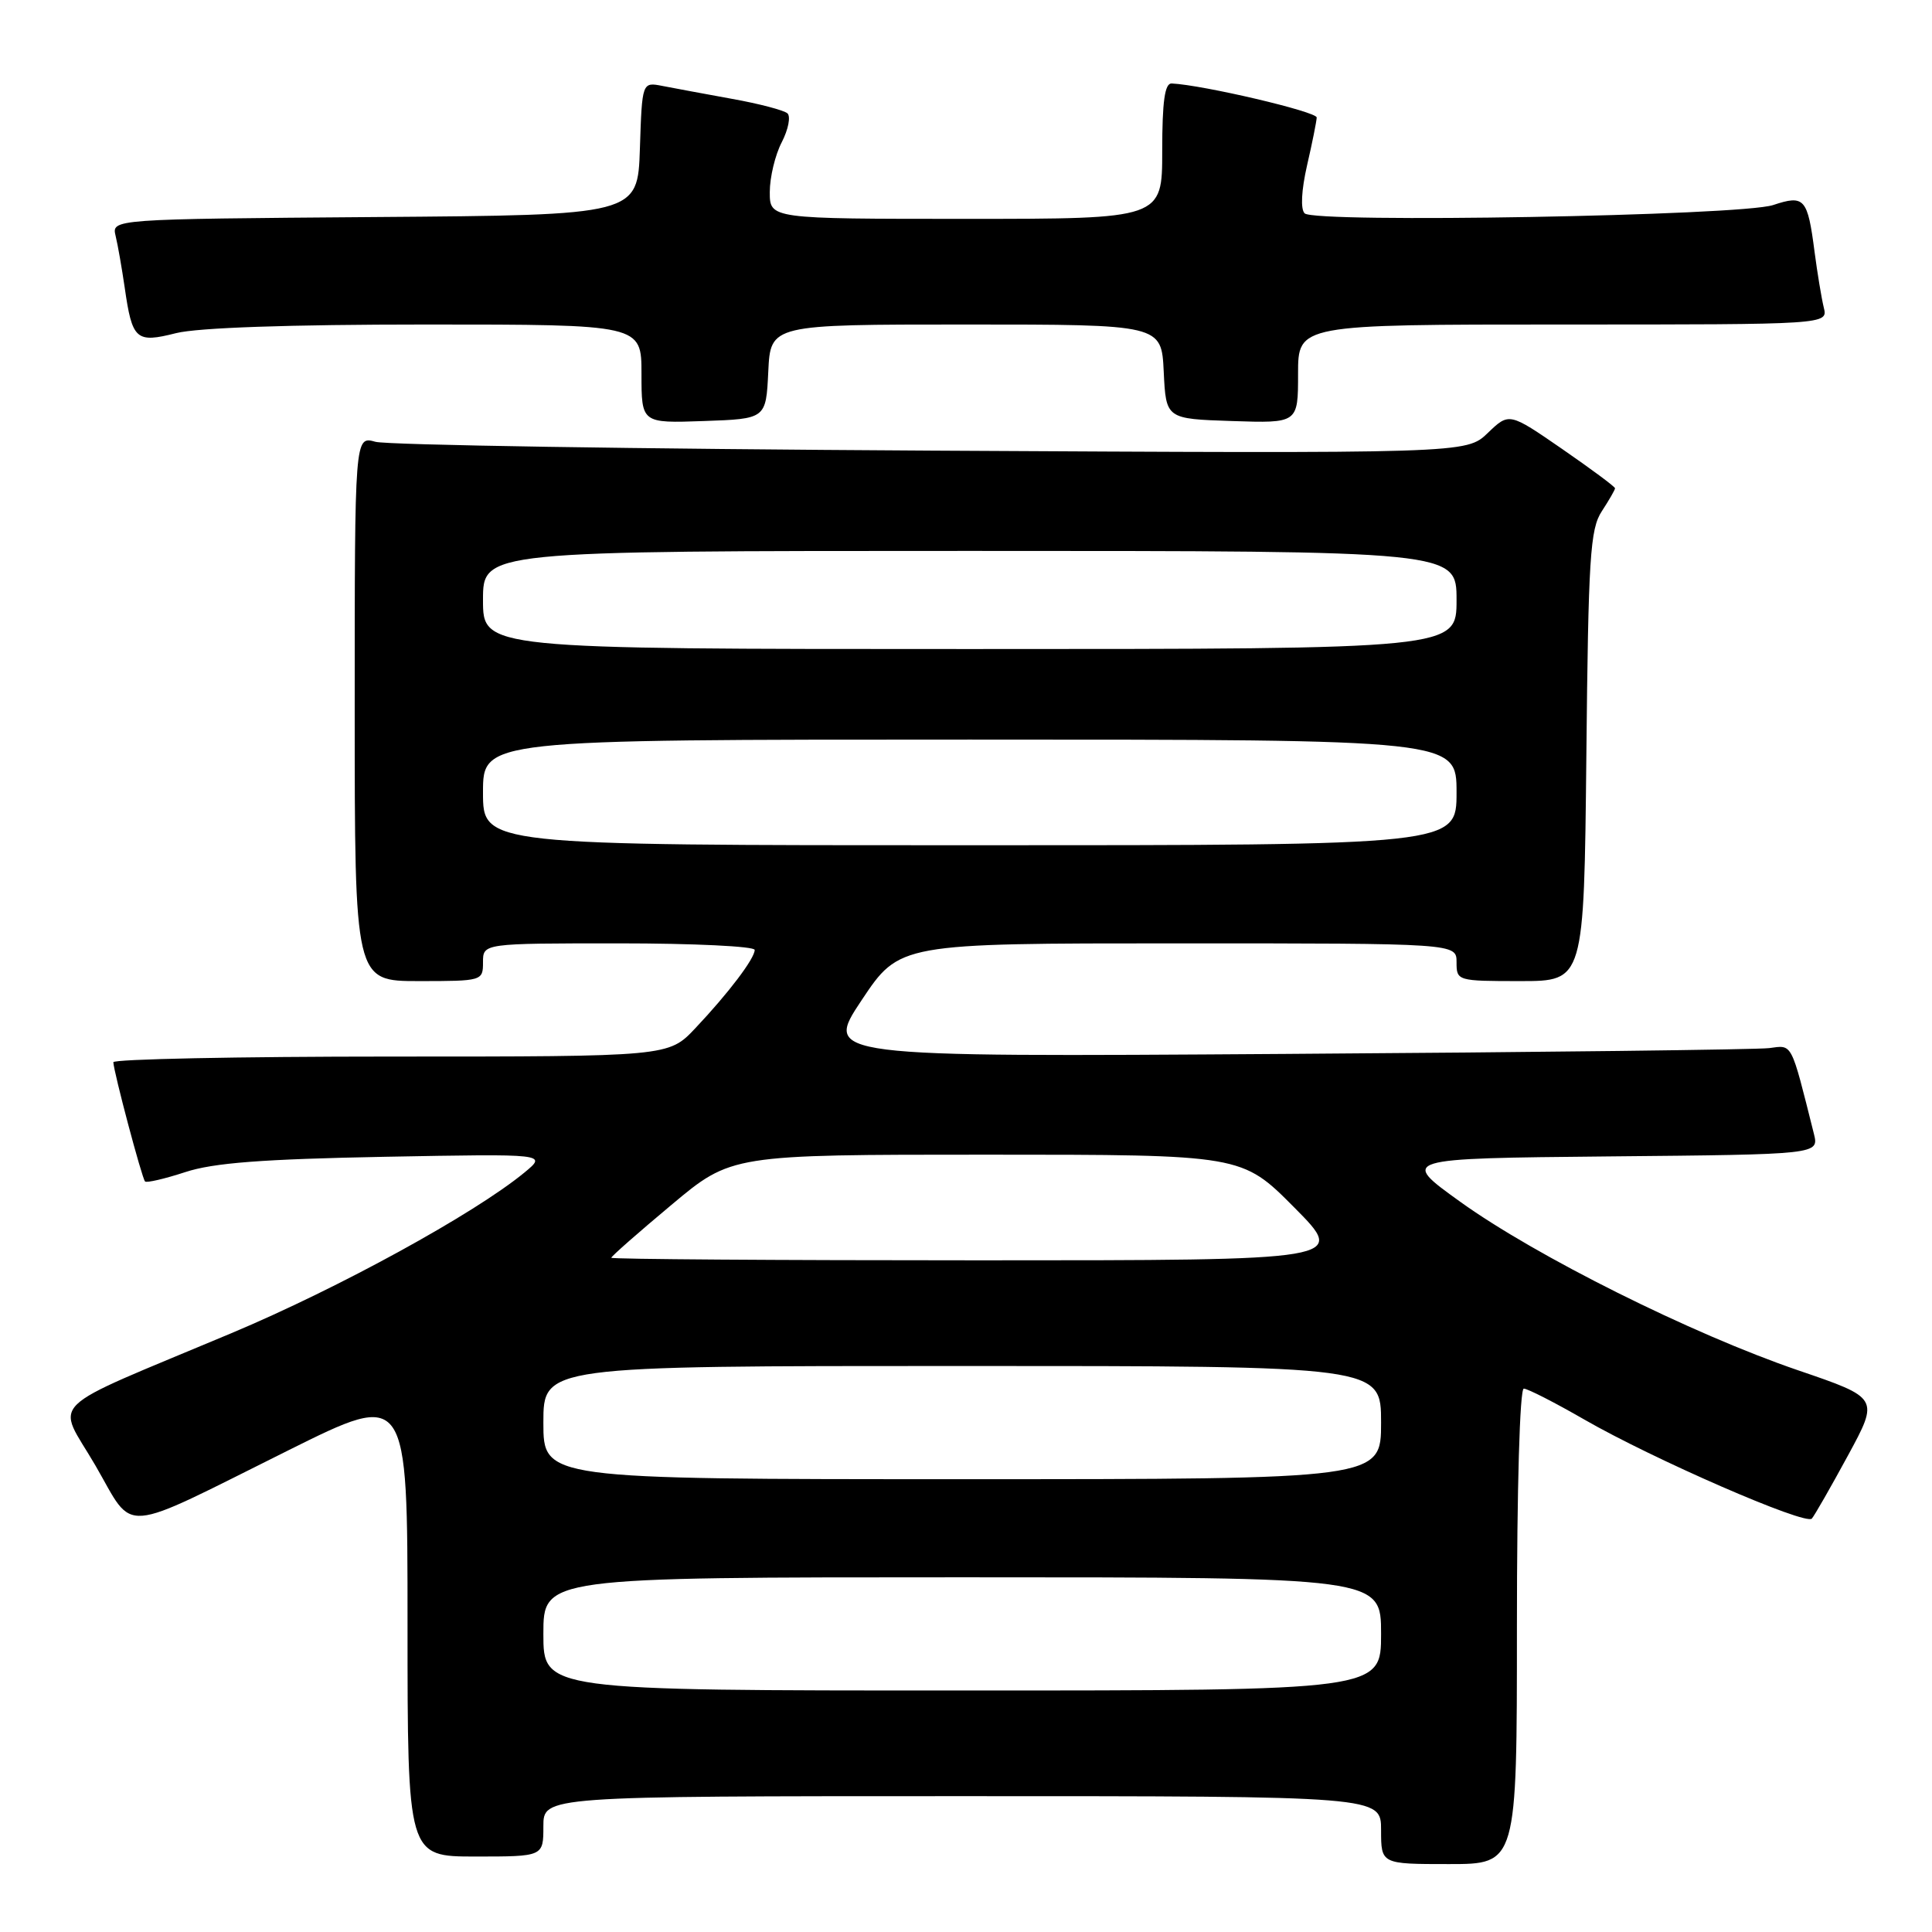 <?xml version="1.0" encoding="UTF-8" standalone="no"?>
<!DOCTYPE svg PUBLIC "-//W3C//DTD SVG 1.1//EN" "http://www.w3.org/Graphics/SVG/1.1/DTD/svg11.dtd" >
<svg xmlns="http://www.w3.org/2000/svg" xmlns:xlink="http://www.w3.org/1999/xlink" version="1.1" viewBox="0 0 256 256">
 <g >
 <path fill="currentColor"
d=" M 201.00 215.50 C 201.00 197.19 201.38 184.00 201.91 184.00 C 202.41 184.00 206.01 185.84 209.90 188.08 C 219.03 193.34 239.27 202.16 240.08 201.22 C 240.43 200.82 242.58 197.07 244.86 192.87 C 249.00 185.24 249.00 185.24 238.25 181.57 C 224.16 176.75 203.52 166.45 193.50 159.25 C 185.50 153.50 185.50 153.50 213.27 153.23 C 241.03 152.97 241.03 152.97 240.35 150.23 C 237.26 137.92 237.55 138.47 234.42 138.88 C 232.81 139.08 203.97 139.43 170.33 139.65 C 109.16 140.06 109.16 140.06 114.17 132.53 C 119.19 125.00 119.19 125.00 156.09 125.00 C 193.00 125.00 193.00 125.00 193.00 127.50 C 193.00 129.97 193.10 130.00 201.45 130.00 C 209.89 130.00 209.89 130.00 210.20 100.20 C 210.46 73.83 210.70 70.10 212.25 67.74 C 213.21 66.27 214.00 64.90 214.00 64.70 C 214.00 64.49 210.84 62.15 206.99 59.49 C 199.97 54.65 199.97 54.65 197.13 57.38 C 194.29 60.10 194.29 60.10 123.39 59.71 C 84.40 59.49 51.26 58.97 49.75 58.54 C 47.00 57.77 47.00 57.77 47.00 93.88 C 47.00 130.00 47.00 130.00 55.50 130.00 C 63.90 130.00 64.00 129.97 64.00 127.50 C 64.00 125.00 64.00 125.00 82.00 125.00 C 91.90 125.00 100.00 125.39 100.00 125.87 C 100.00 127.01 96.53 131.59 92.13 136.25 C 88.59 140.00 88.59 140.00 51.80 140.00 C 31.56 140.00 15.01 140.34 15.02 140.75 C 15.05 141.98 18.81 156.15 19.22 156.55 C 19.43 156.76 21.82 156.20 24.55 155.31 C 28.29 154.08 34.76 153.59 51.00 153.28 C 72.50 152.88 72.50 152.88 69.50 155.36 C 62.87 160.82 44.88 170.69 30.60 176.68 C 5.39 187.27 7.45 185.26 12.64 194.18 C 17.93 203.30 15.45 203.50 38.28 192.14 C 54.00 184.32 54.00 184.32 54.00 215.16 C 54.00 246.00 54.00 246.00 63.00 246.00 C 72.00 246.00 72.00 246.00 72.00 242.00 C 72.00 238.00 72.00 238.00 127.50 238.00 C 183.00 238.00 183.00 238.00 183.00 242.50 C 183.00 247.00 183.00 247.00 192.00 247.00 C 201.00 247.00 201.00 247.00 201.00 215.50 Z  M 101.80 49.25 C 102.10 43.00 102.10 43.00 128.00 43.00 C 153.90 43.00 153.90 43.00 154.20 49.25 C 154.50 55.50 154.50 55.50 163.25 55.79 C 172.00 56.08 172.00 56.08 172.00 49.54 C 172.00 43.00 172.00 43.00 207.11 43.00 C 242.22 43.00 242.22 43.00 241.66 40.75 C 241.36 39.51 240.81 36.20 240.44 33.38 C 239.52 26.26 239.10 25.79 234.95 27.17 C 230.64 28.60 174.19 29.59 172.87 28.27 C 172.31 27.71 172.44 25.22 173.19 21.92 C 173.88 18.94 174.45 16.08 174.47 15.57 C 174.49 14.80 159.42 11.26 155.25 11.06 C 154.34 11.02 154.00 13.43 154.00 20.00 C 154.00 29.00 154.00 29.00 128.00 29.00 C 102.00 29.00 102.00 29.00 102.00 25.45 C 102.00 23.50 102.71 20.52 103.59 18.84 C 104.46 17.15 104.79 15.43 104.34 15.02 C 103.88 14.61 100.58 13.74 97.00 13.10 C 93.42 12.45 89.28 11.68 87.79 11.39 C 85.08 10.86 85.08 10.86 84.79 19.68 C 84.50 28.50 84.50 28.50 49.64 28.76 C 14.79 29.03 14.79 29.03 15.32 31.26 C 15.62 32.49 16.15 35.56 16.52 38.08 C 17.52 45.05 18.01 45.49 23.34 44.14 C 26.23 43.42 38.32 43.00 56.44 43.00 C 85.00 43.00 85.00 43.00 85.00 49.54 C 85.00 56.08 85.00 56.08 93.25 55.79 C 101.50 55.50 101.50 55.50 101.80 49.25 Z  M 72.00 216.50 C 72.00 209.00 72.00 209.00 127.50 209.00 C 183.00 209.00 183.00 209.00 183.00 216.50 C 183.00 224.00 183.00 224.00 127.50 224.00 C 72.00 224.00 72.00 224.00 72.00 216.50 Z  M 72.00 188.50 C 72.00 181.00 72.00 181.00 127.50 181.00 C 183.00 181.00 183.00 181.00 183.00 188.50 C 183.00 196.00 183.00 196.00 127.50 196.00 C 72.00 196.00 72.00 196.00 72.00 188.50 Z  M 81.00 166.66 C 81.00 166.47 84.58 163.32 88.96 159.66 C 96.91 153.00 96.91 153.00 130.73 153.00 C 164.55 153.00 164.55 153.00 171.50 160.00 C 178.45 167.00 178.45 167.00 129.72 167.00 C 102.93 167.00 81.00 166.85 81.00 166.66 Z  M 64.00 105.00 C 64.00 98.00 64.00 98.00 128.50 98.00 C 193.00 98.00 193.00 98.00 193.00 105.00 C 193.00 112.00 193.00 112.00 128.50 112.00 C 64.00 112.00 64.00 112.00 64.00 105.00 Z  M 64.00 79.50 C 64.00 73.00 64.00 73.00 128.50 73.00 C 193.00 73.00 193.00 73.00 193.00 79.50 C 193.00 86.00 193.00 86.00 128.50 86.00 C 64.00 86.00 64.00 86.00 64.00 79.50 Z "/>
</g>
</svg>